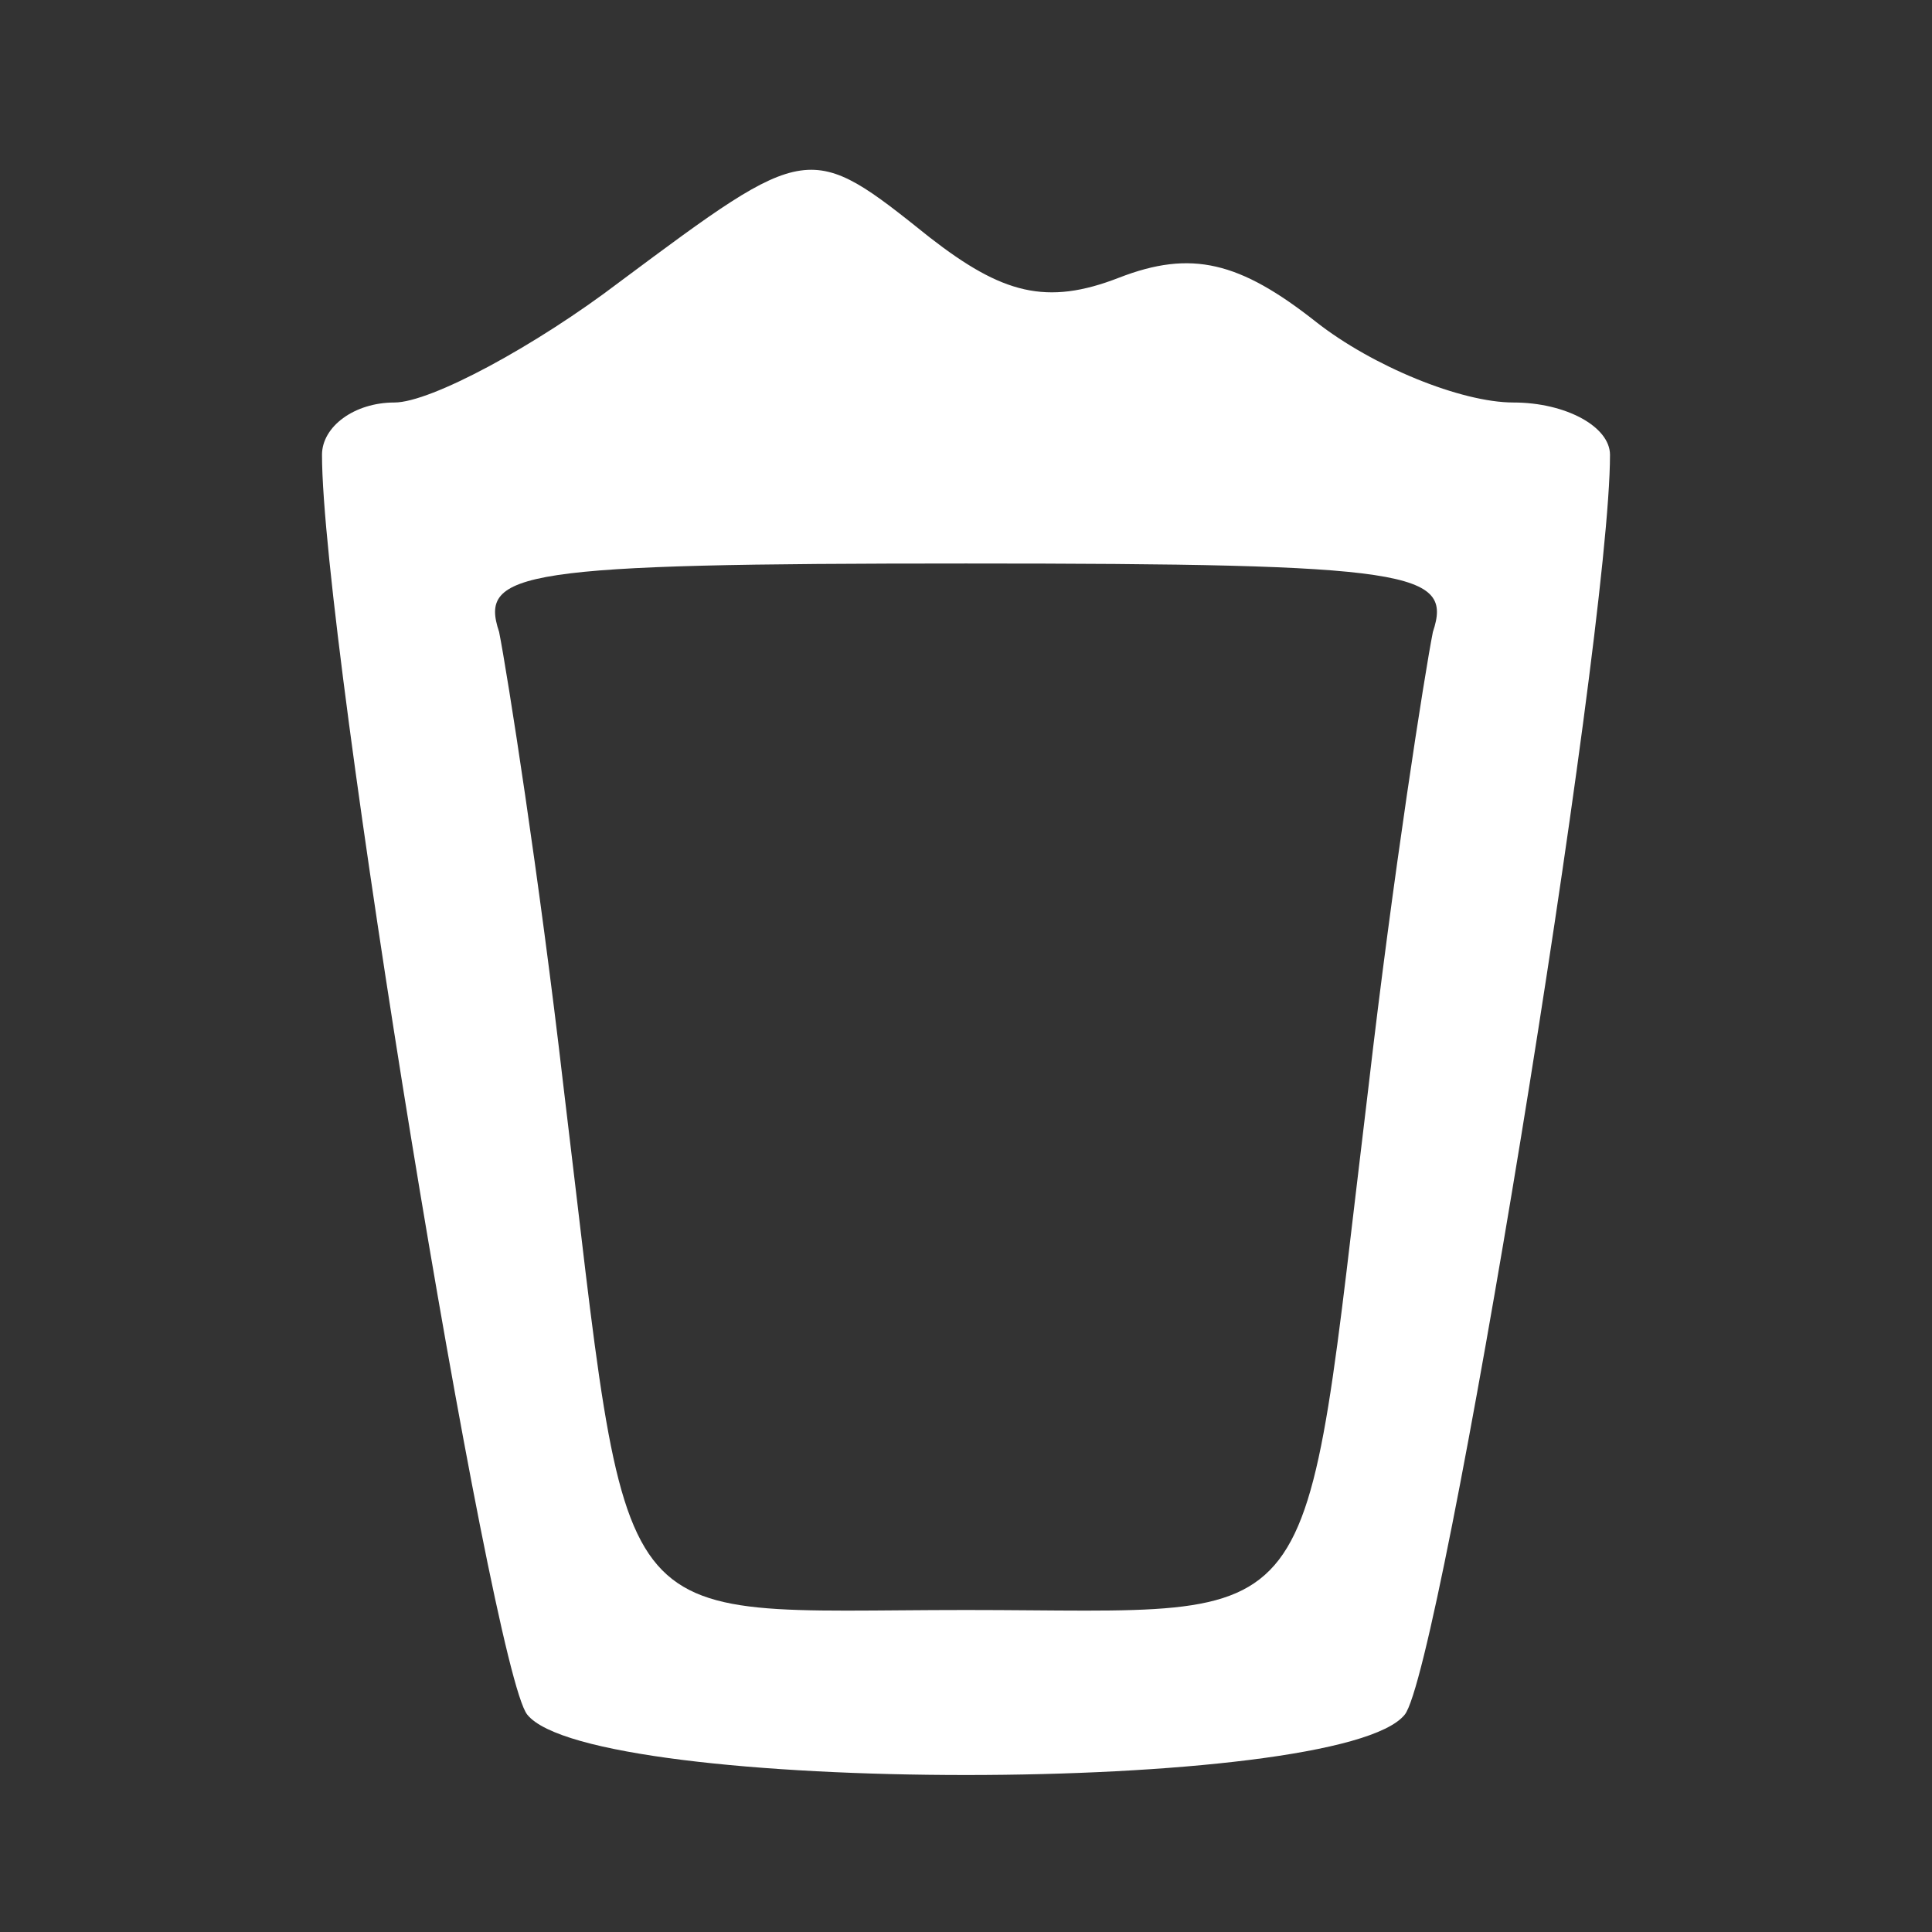 <?xml version="1.0" standalone="no"?>
<!DOCTYPE svg PUBLIC "-//W3C//DTD SVG 20010904//EN"
 "http://www.w3.org/TR/2001/REC-SVG-20010904/DTD/svg10.dtd">
<svg version="1.0" xmlns="http://www.w3.org/2000/svg"
 width="48pt" height="48pt" viewBox="0 0 48 48"
 preserveAspectRatio="xMidYMid meet">

<rect x="0" y="0" width="48" height="48" fill="#333333" stroke="none"/>

<g transform="translate(0,48) scale(0.1,-0.1)"
fill="#fff" stroke="none">
<path d="M154 410 c-21 -16 -47 -30 -56 -30 -10 0 -18 -6 -18 -13 0 -46 42
-302 51 -313 16 -20 202 -20 218 0 9 11 51 267 51 313 0 7 -11 13 -24 13 -13
0 -35 9 -49 20 -19 15 -31 18 -49 11 -18 -7 -29 -4 -47 10 -30 24 -30 24 -77
-11z m202 -87 c-2 -10 -10 -61 -16 -113 -17 -140 -9 -130 -100 -130 -91 0 -83
-10 -100 130 -6 52 -14 103 -16 113 -5 15 5 17 116 17 111 0 121 -2 116 -17z"/>
</g>
</svg>
